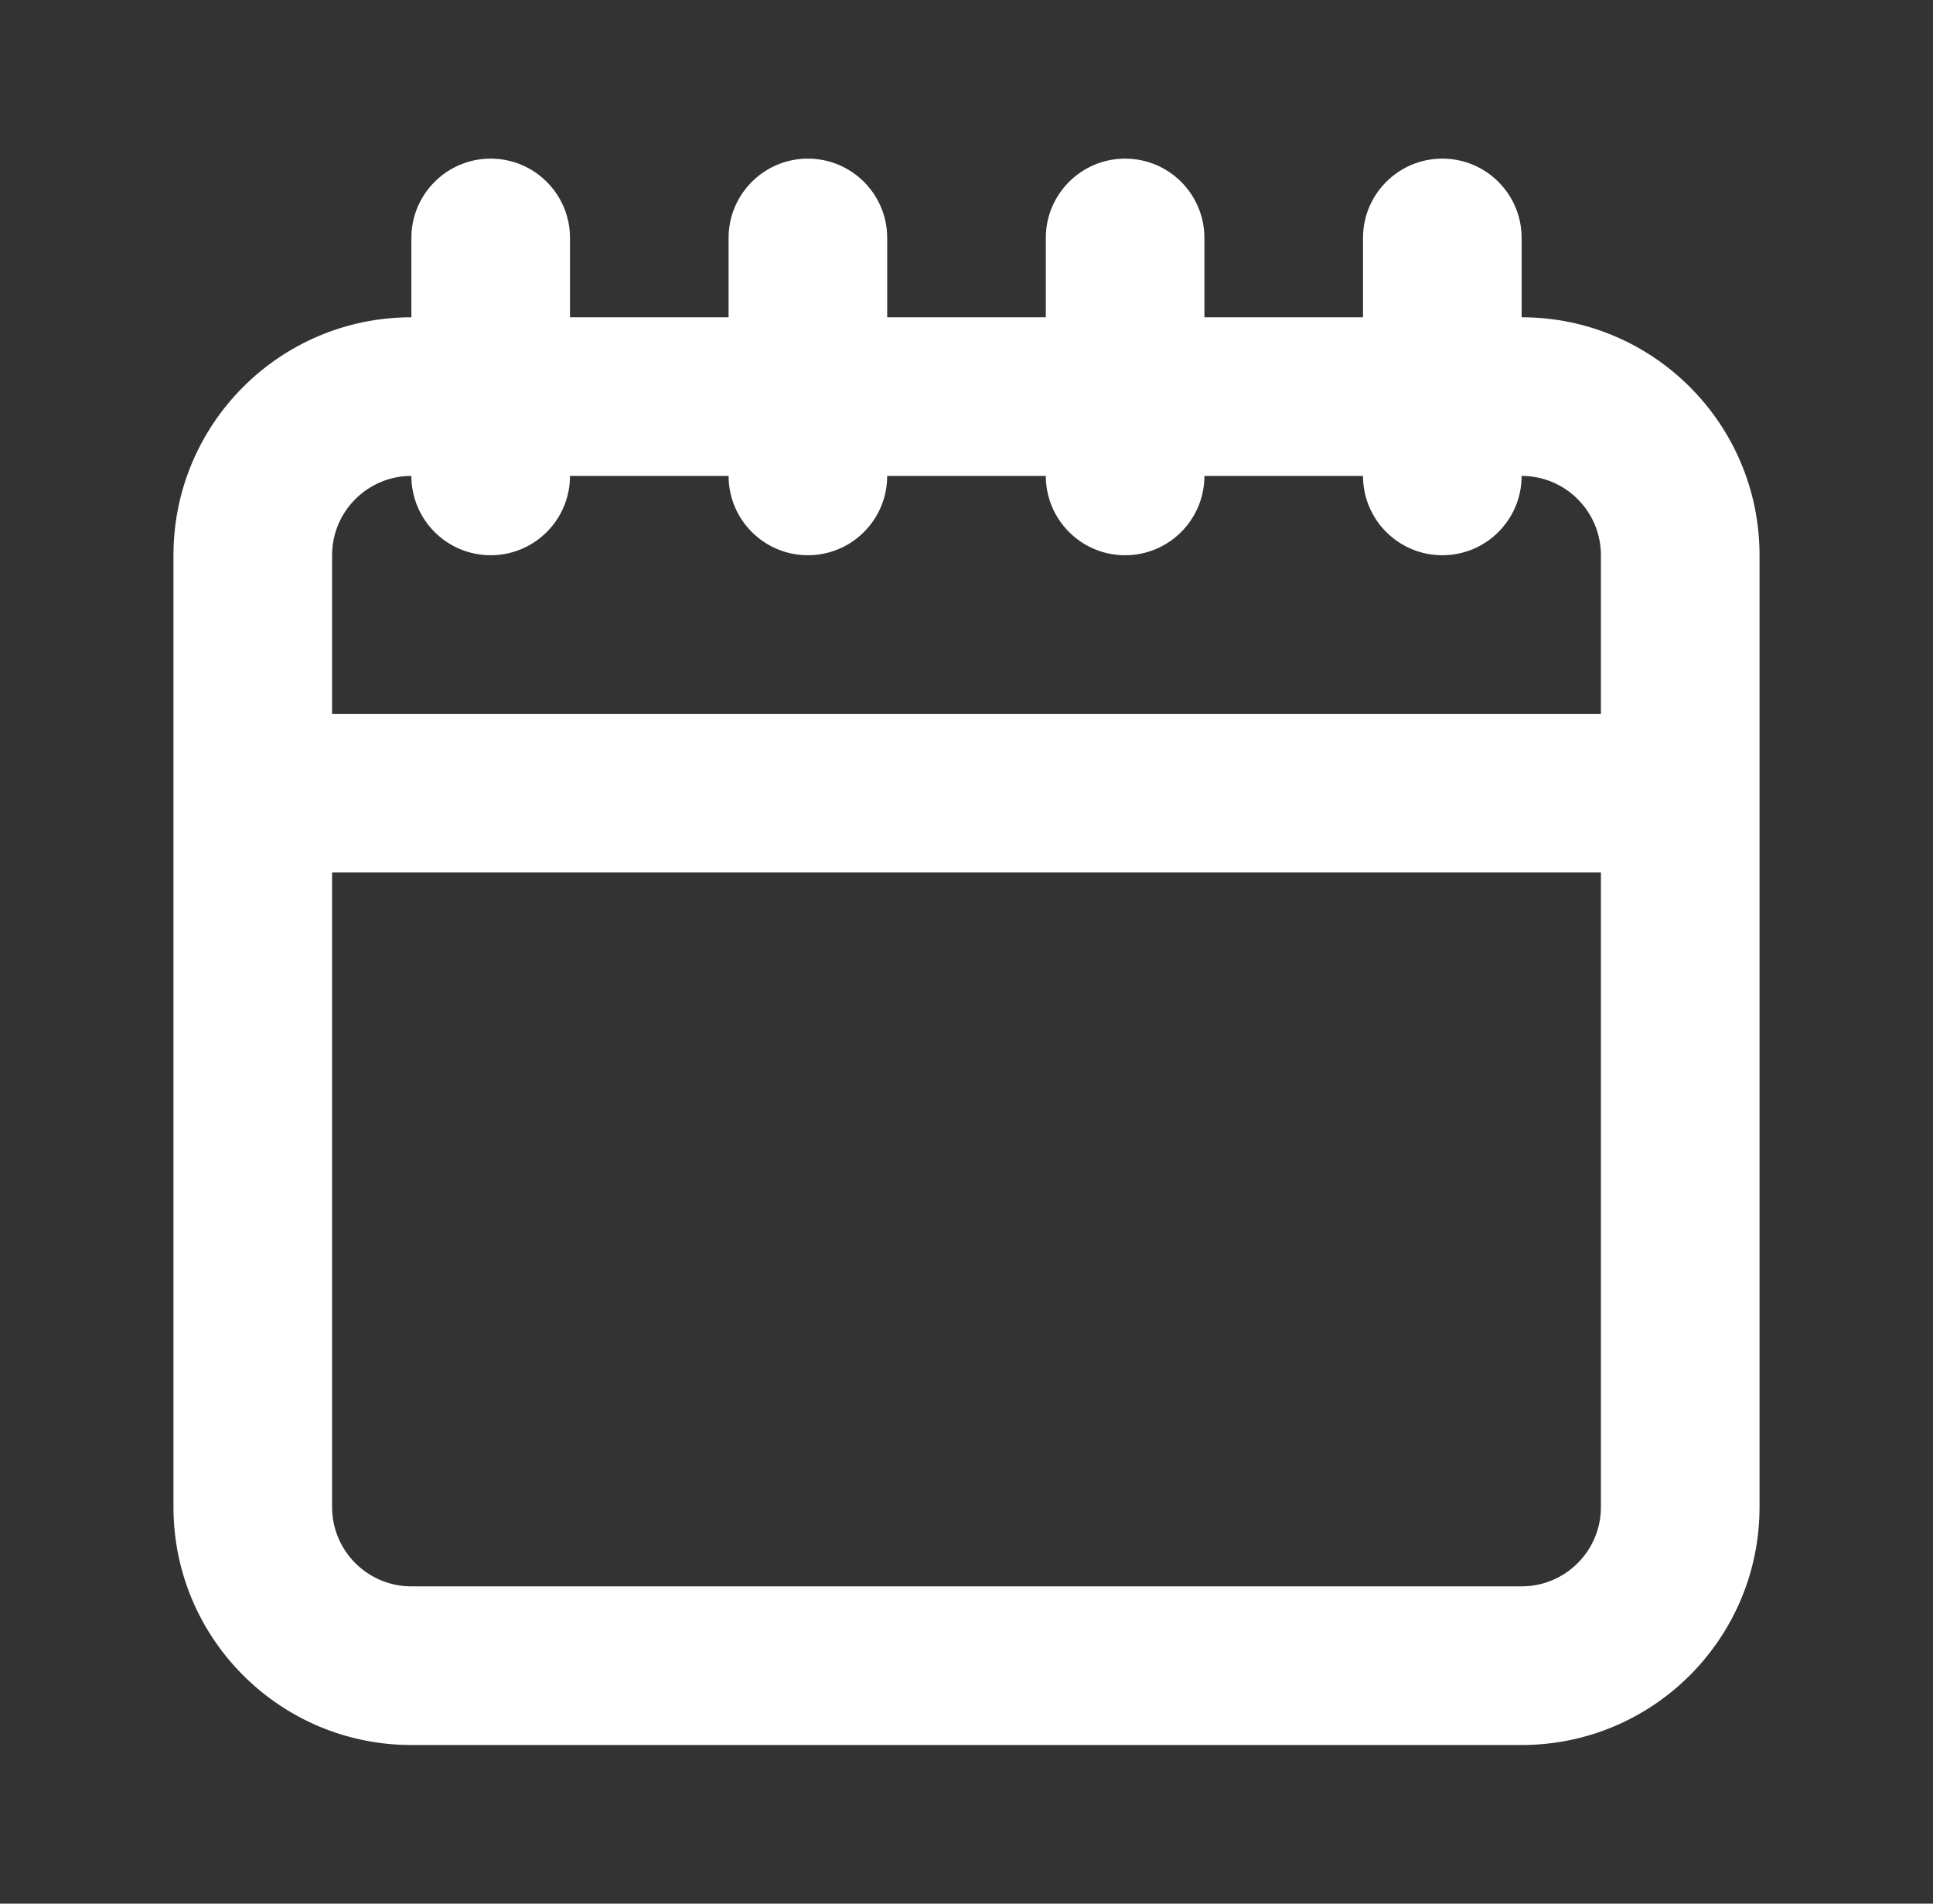 <svg width="65" height="64" viewBox="0 0 65 64" fill="white" xmlns="http://www.w3.org/2000/svg">
    <rect x="0" y="0" width="65" height="64" fill="#333333" stroke="none"/>
    <path fill-rule="evenodd" clip-rule="evenodd" d="M16.5 5.333C17.973 5.333 19.167 6.527 19.167 8V10.667H24.5V8C24.5 6.527 25.694 5.333 27.167 5.333C28.64 5.333 29.833 6.527 29.833 8V10.667H35.167V8C35.167 6.527 36.361 5.333 37.833 5.333C39.306 5.333 40.5 6.527 40.5 8V10.667H45.833V8C45.833 6.527 47.027 5.333 48.5 5.333C49.973 5.333 51.167 6.527 51.167 8V10.667C55.585 10.667 59.167 14.248 59.167 18.667V50.667C59.167 55.085 55.585 58.667 51.167 58.667H13.833C9.415 58.667 5.833 55.085 5.833 50.667V18.667C5.833 14.248 9.415 10.667 13.833 10.667V8C13.833 6.527 15.027 5.333 16.5 5.333ZM13.833 16C12.361 16 11.167 17.194 11.167 18.667V24H53.833V18.667C53.833 17.194 52.639 16 51.167 16C51.167 17.473 49.973 18.667 48.5 18.667C47.027 18.667 45.833 17.473 45.833 16H40.5C40.5 17.473 39.306 18.667 37.833 18.667C36.361 18.667 35.167 17.473 35.167 16H29.833C29.833 17.473 28.64 18.667 27.167 18.667C25.694 18.667 24.5 17.473 24.5 16H19.167C19.167 17.473 17.973 18.667 16.5 18.667C15.027 18.667 13.833 17.473 13.833 16ZM53.833 29.333H11.167V50.667C11.167 52.139 12.361 53.333 13.833 53.333H51.167C52.639 53.333 53.833 52.139 53.833 50.667V29.333Z"/>
</svg>